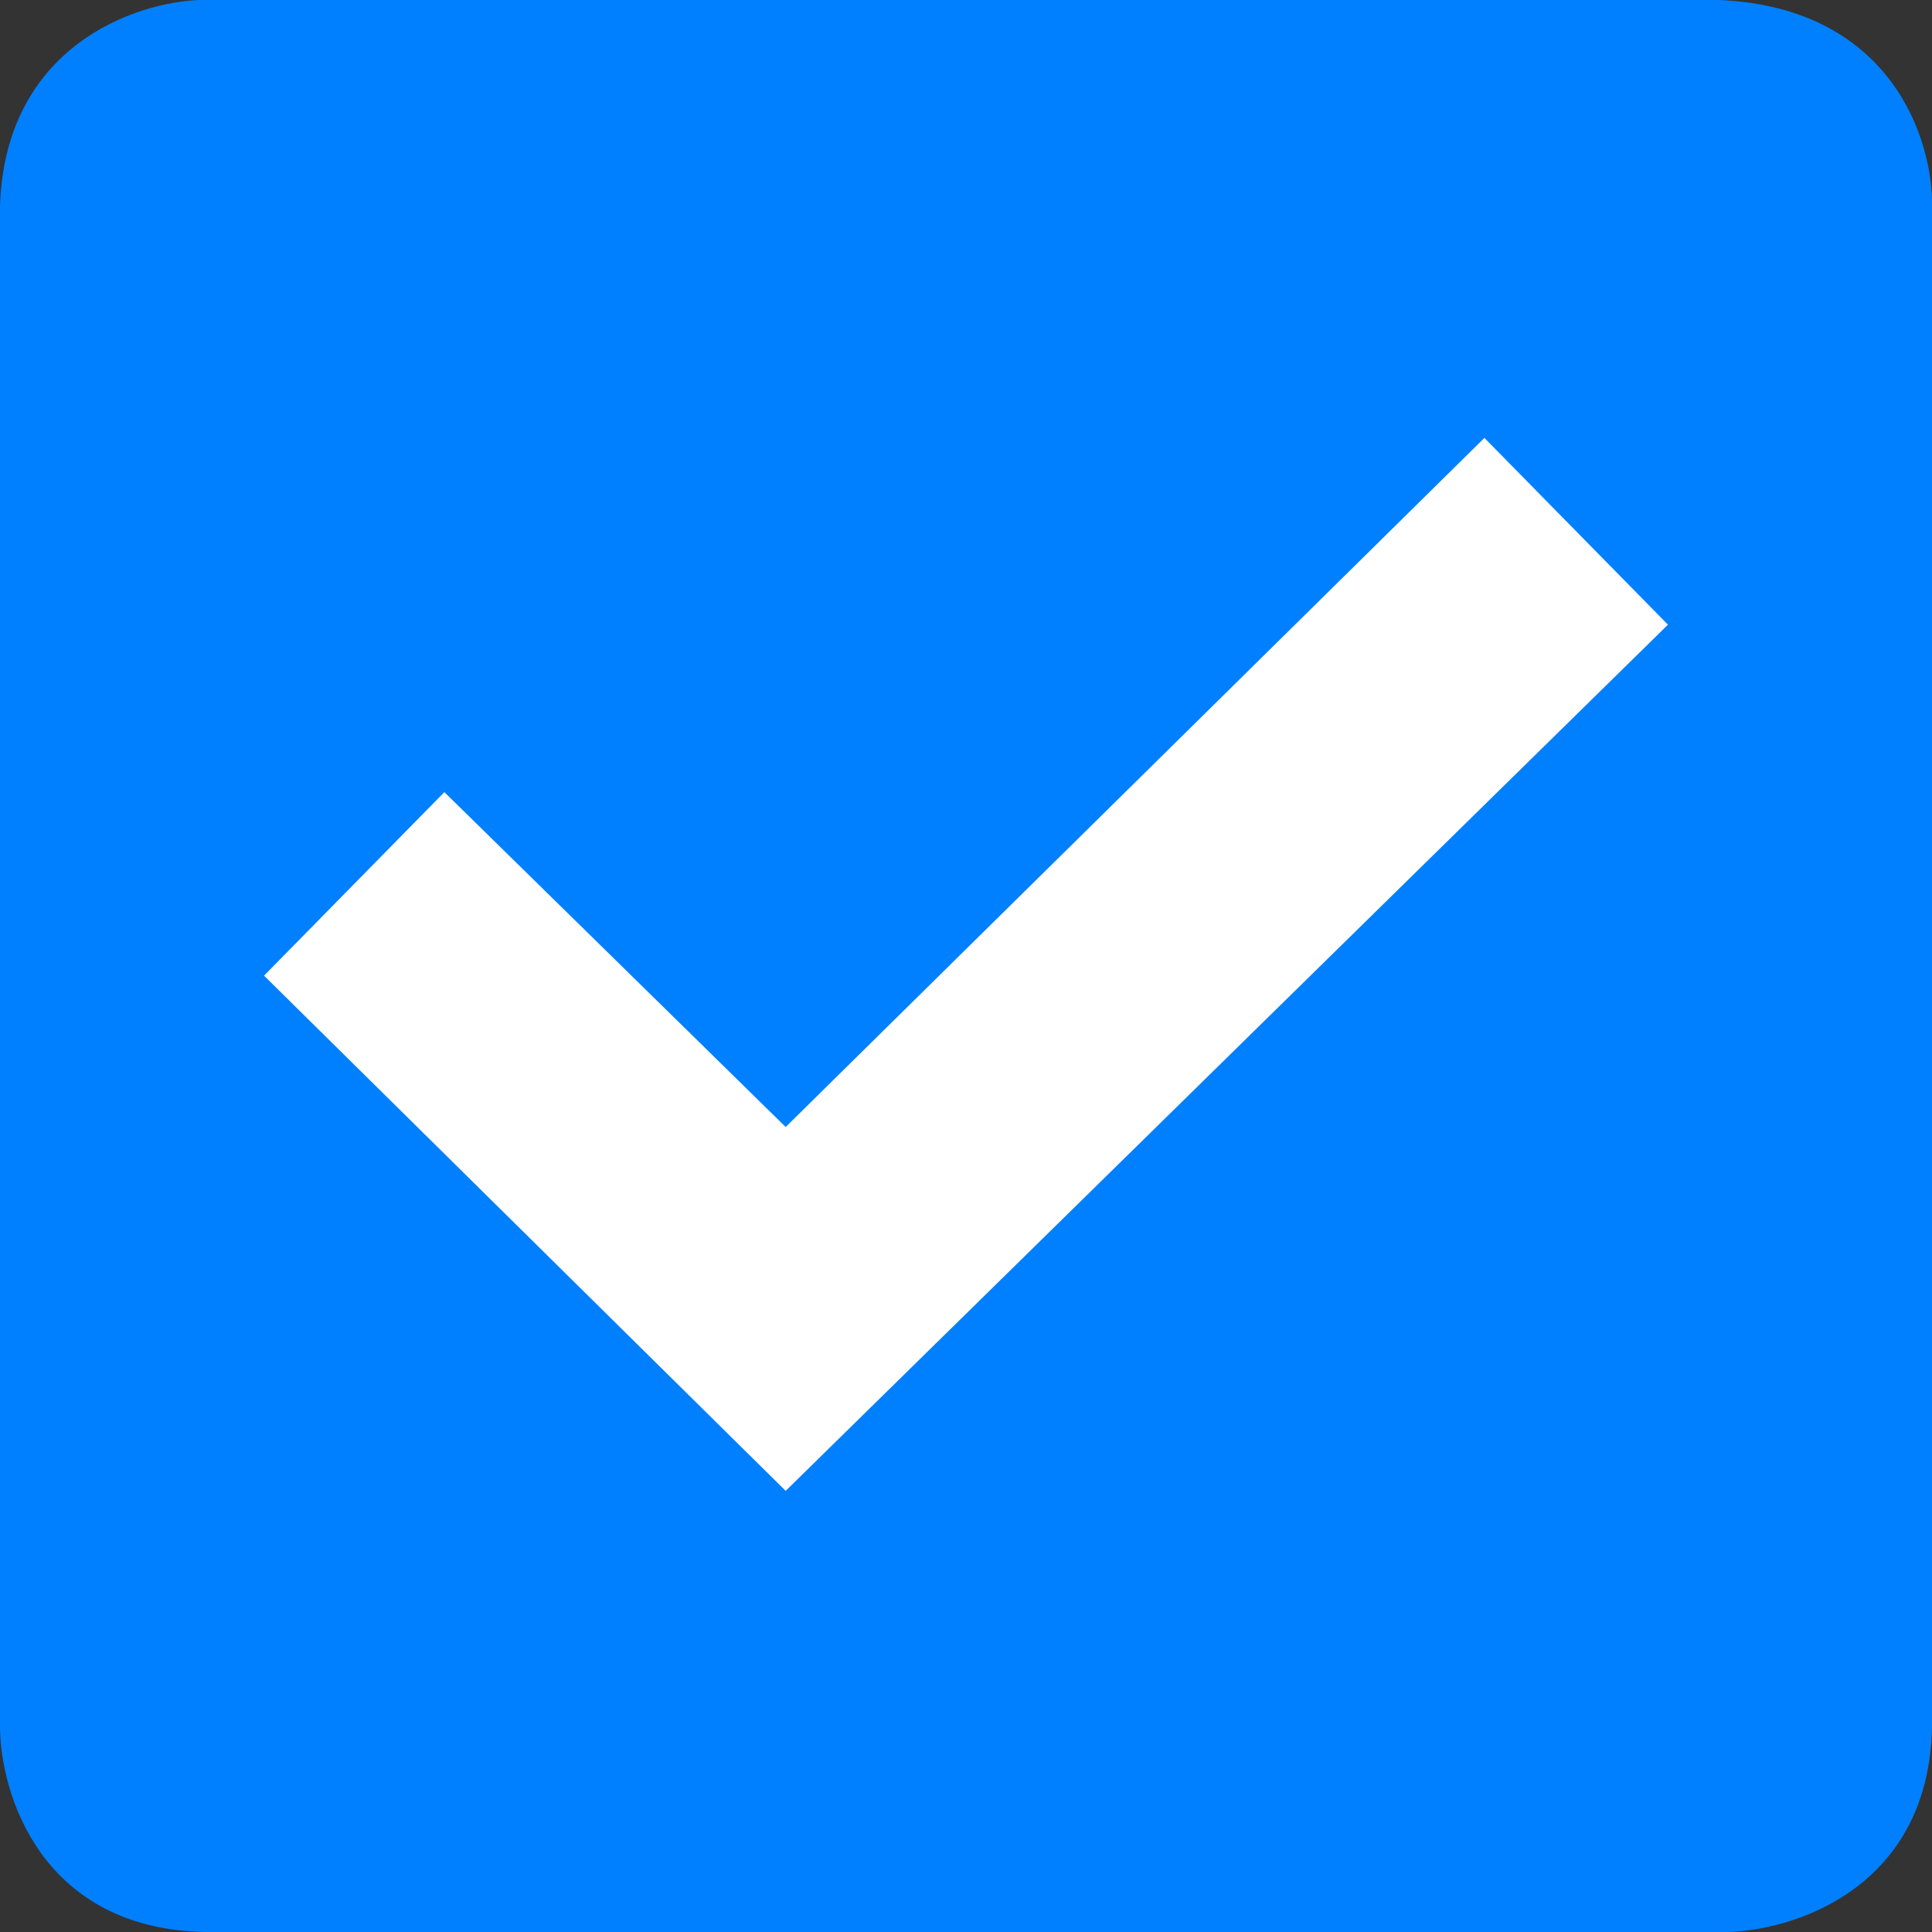 <svg xmlns="http://www.w3.org/2000/svg" width="300" height="300" fill="none" viewBox="0 0 300 300"><rect x="0" y="0" width="300" height="300" fill="#333333" stroke="none"/><g clip-path="url(#clip0)"><path fill="#0080FF" d="M0 268V32C0.8 7.2 21 0.333 31 0H267C293.8 1.2 300.167 21.833 300 32V268C299.6 293.2 278.5 299.833 268 300H32C6.4 299.6 0 278.5 0 268Z"/><path fill="#fff" d="M69 123L41 151.5L122 231.5L259 97L230.5 68L122 175L69 123Z"/></g><defs><clipPath id="clip0"><rect width="300" height="300" fill="#fff"/></clipPath></defs></svg>
